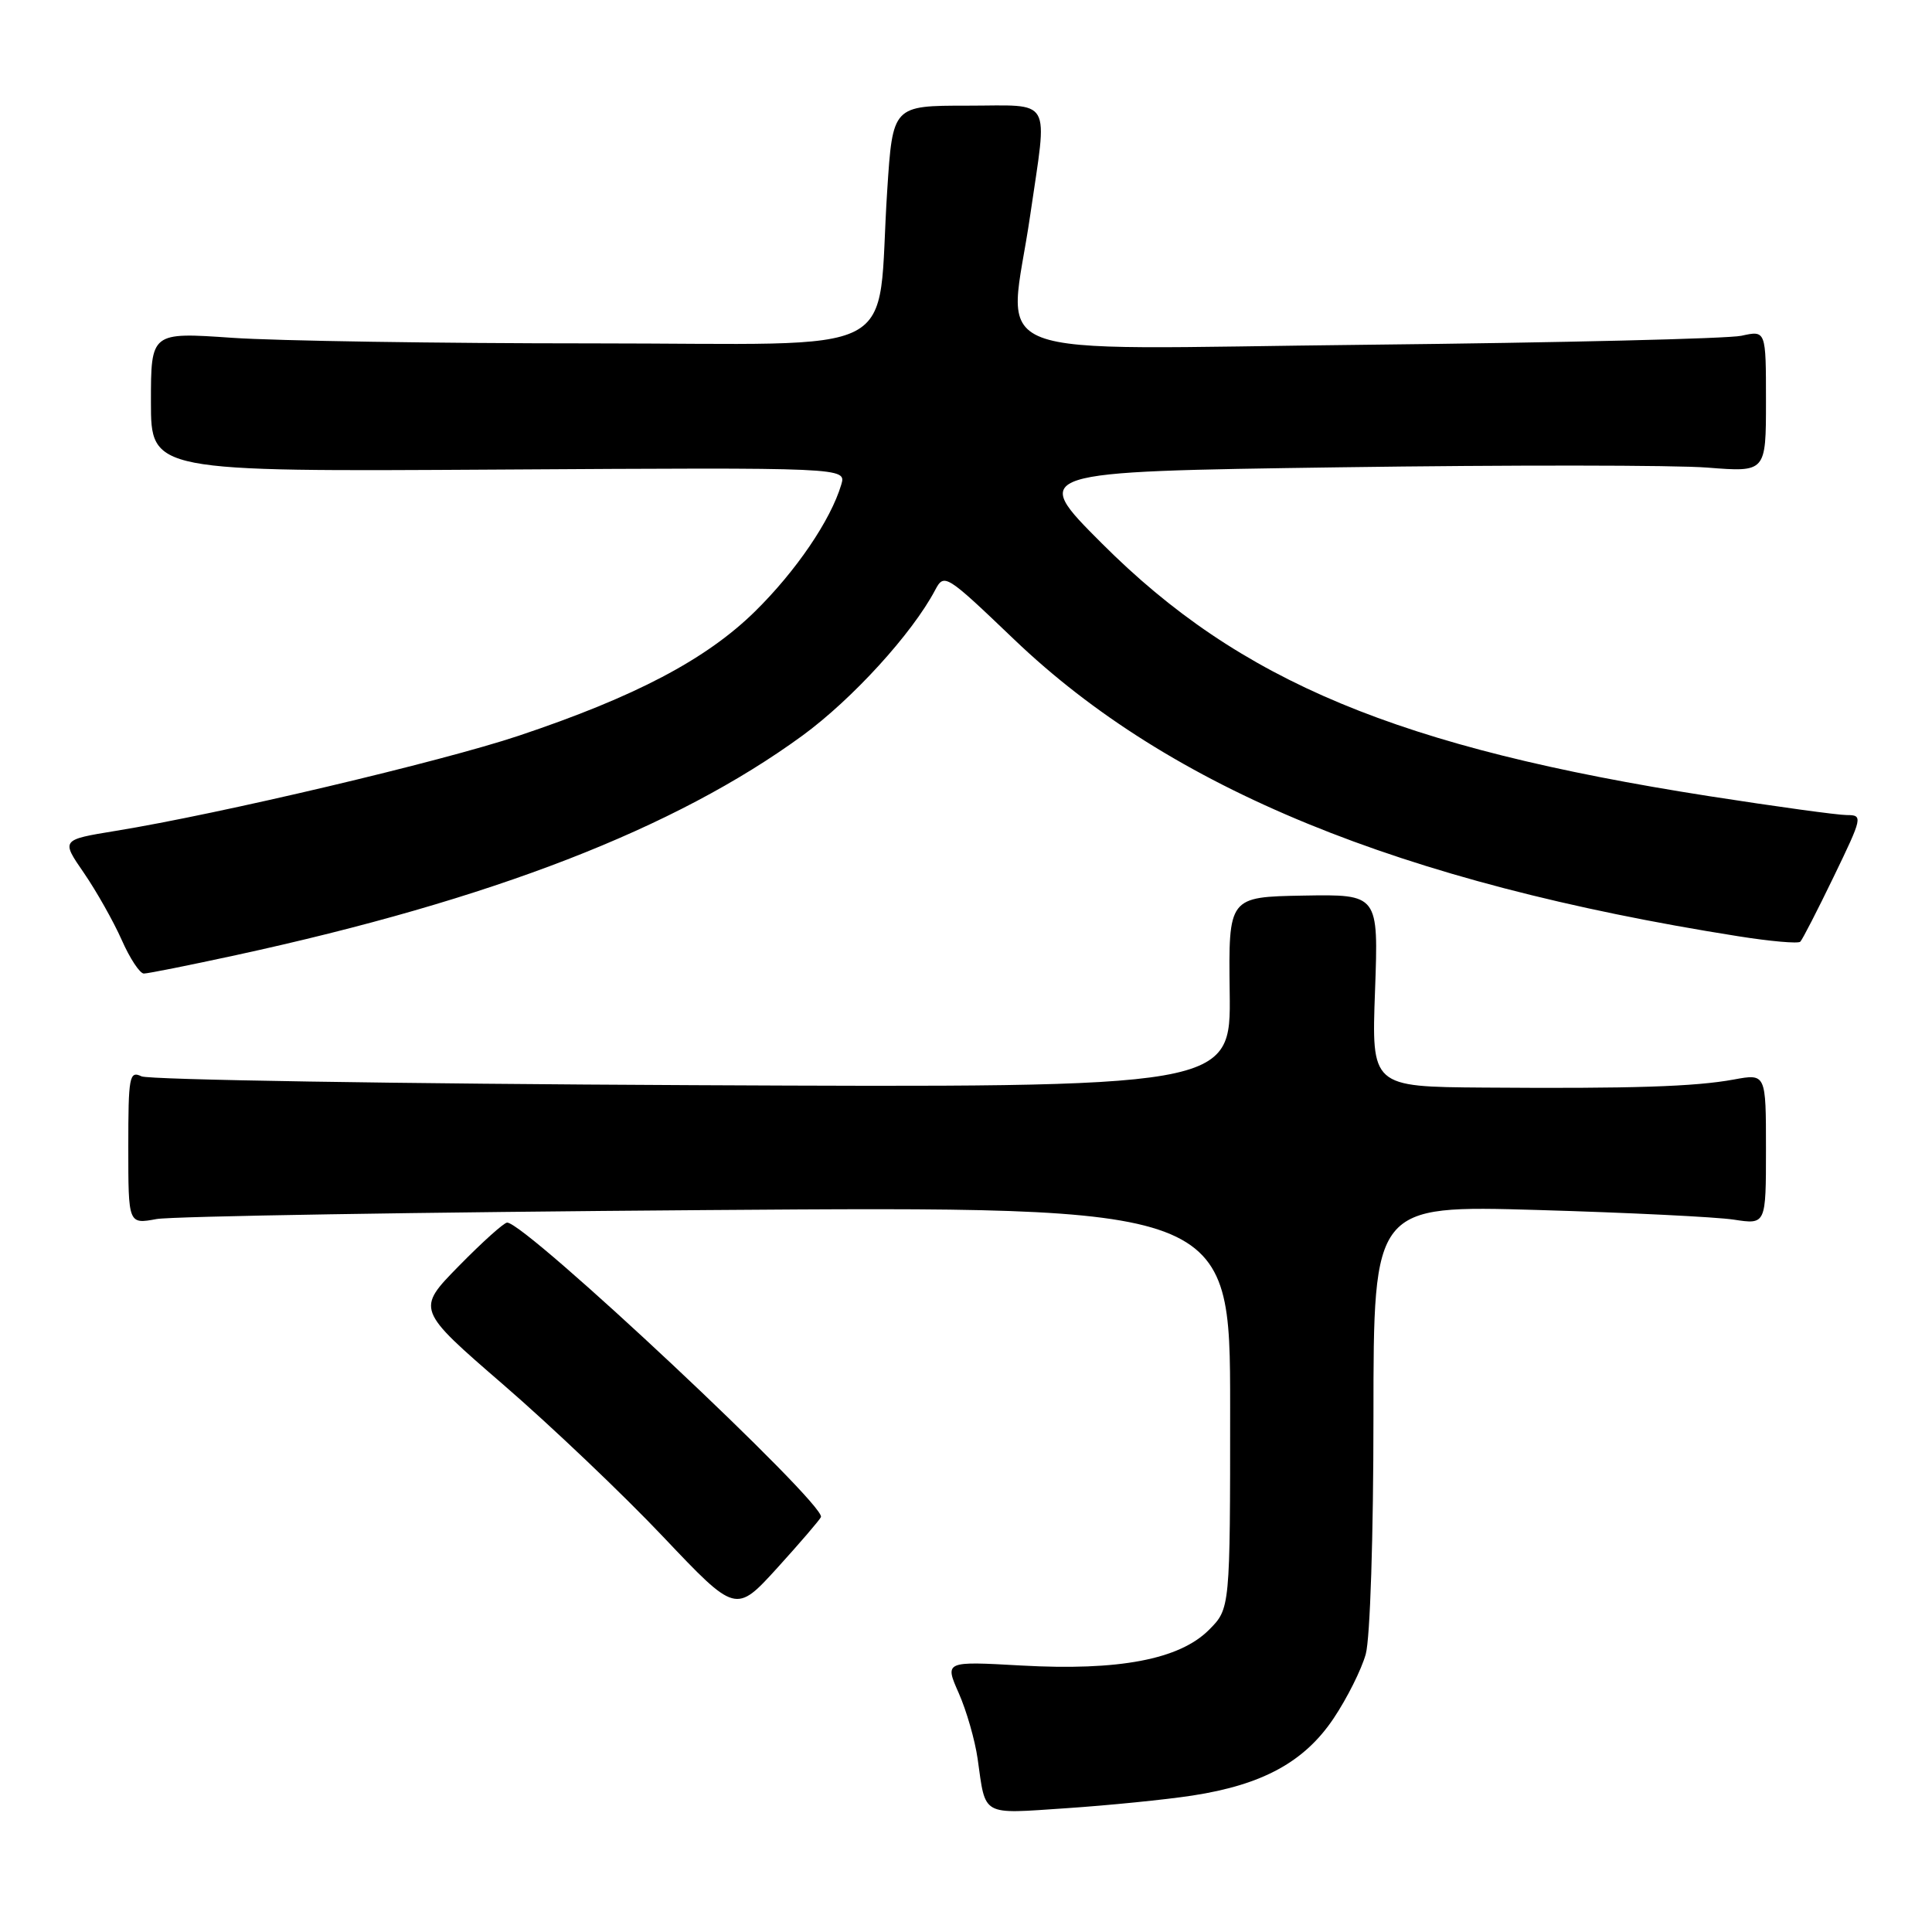 <?xml version="1.0" encoding="UTF-8" standalone="no"?>
<!DOCTYPE svg PUBLIC "-//W3C//DTD SVG 1.1//EN" "http://www.w3.org/Graphics/SVG/1.1/DTD/svg11.dtd" >
<svg xmlns="http://www.w3.org/2000/svg" xmlns:xlink="http://www.w3.org/1999/xlink" version="1.1" viewBox="0 0 256 256">
 <g >
 <path fill="currentColor"
d=" M 158.00 237.92 C 167.31 236.49 172.86 233.45 176.72 227.68 C 178.50 225.02 180.41 221.20 180.97 219.18 C 181.55 217.08 181.99 203.50 181.99 187.60 C 182.00 159.70 182.00 159.70 203.75 160.33 C 215.71 160.68 227.41 161.25 229.75 161.61 C 234.00 162.26 234.00 162.26 234.00 152.26 C 234.00 142.26 234.00 142.26 229.75 143.04 C 224.60 143.99 216.25 144.26 196.62 144.11 C 181.73 144.00 181.73 144.00 182.20 131.25 C 182.66 118.50 182.66 118.50 172.72 118.67 C 162.78 118.85 162.78 118.85 162.94 131.49 C 163.10 144.12 163.10 144.12 91.80 143.79 C 52.59 143.61 19.71 143.08 18.75 142.62 C 17.14 141.85 17.00 142.62 17.00 152.00 C 17.00 162.22 17.00 162.22 20.75 161.53 C 22.81 161.16 55.66 160.62 93.75 160.34 C 163.00 159.84 163.00 159.84 163.00 186.49 C 163.00 213.15 163.00 213.15 160.19 215.97 C 156.27 219.89 148.24 221.41 135.33 220.69 C 125.17 220.12 125.17 220.12 127.04 224.35 C 128.07 226.68 129.19 230.59 129.54 233.04 C 130.63 240.76 129.91 240.36 141.27 239.60 C 146.90 239.22 154.43 238.47 158.00 237.92 Z  M 108.78 201.02 C 109.46 199.34 69.67 162.00 67.20 162.00 C 66.78 162.00 63.90 164.59 60.80 167.75 C 55.16 173.50 55.16 173.50 66.72 183.50 C 73.08 189.00 82.61 198.07 87.89 203.65 C 97.50 213.79 97.50 213.79 103.00 207.75 C 106.02 204.42 108.62 201.39 108.78 201.02 Z  M 31.27 126.56 C 65.22 119.19 89.44 109.80 106.33 97.47 C 112.95 92.63 120.88 83.93 123.91 78.19 C 125.11 75.93 125.32 76.07 134.41 84.76 C 155.06 104.50 185.47 116.96 230.28 124.05 C 234.55 124.73 238.28 125.06 238.55 124.78 C 238.83 124.50 240.83 120.61 242.99 116.14 C 246.80 108.26 246.86 108.00 244.71 108.00 C 243.50 108.00 235.30 106.87 226.50 105.50 C 185.32 99.07 164.33 90.34 146.00 72.00 C 136.50 62.50 136.50 62.50 177.50 61.92 C 200.05 61.60 221.99 61.62 226.25 61.96 C 234.00 62.57 234.00 62.57 234.00 53.17 C 234.00 43.77 234.00 43.77 230.75 44.49 C 228.96 44.88 206.69 45.41 181.25 45.68 C 128.39 46.23 133.65 48.25 136.51 28.50 C 138.82 12.58 139.64 14.00 128.15 14.00 C 118.29 14.00 118.29 14.00 117.56 25.25 C 116.08 47.91 120.73 45.50 78.50 45.50 C 58.15 45.50 36.66 45.17 30.75 44.76 C 20.00 44.02 20.00 44.02 20.00 53.26 C 20.00 62.50 20.00 62.50 66.08 62.22 C 112.15 61.94 112.15 61.94 111.47 64.22 C 110.07 68.93 105.47 75.68 100.04 81.02 C 93.57 87.38 84.15 92.33 68.73 97.49 C 58.50 100.91 29.09 107.86 15.30 110.10 C 8.09 111.28 8.09 111.28 11.12 115.67 C 12.78 118.09 15.03 122.08 16.12 124.53 C 17.20 126.99 18.53 129.00 19.06 129.00 C 19.60 129.00 25.09 127.90 31.27 126.56 Z "/>
</g>
</svg>